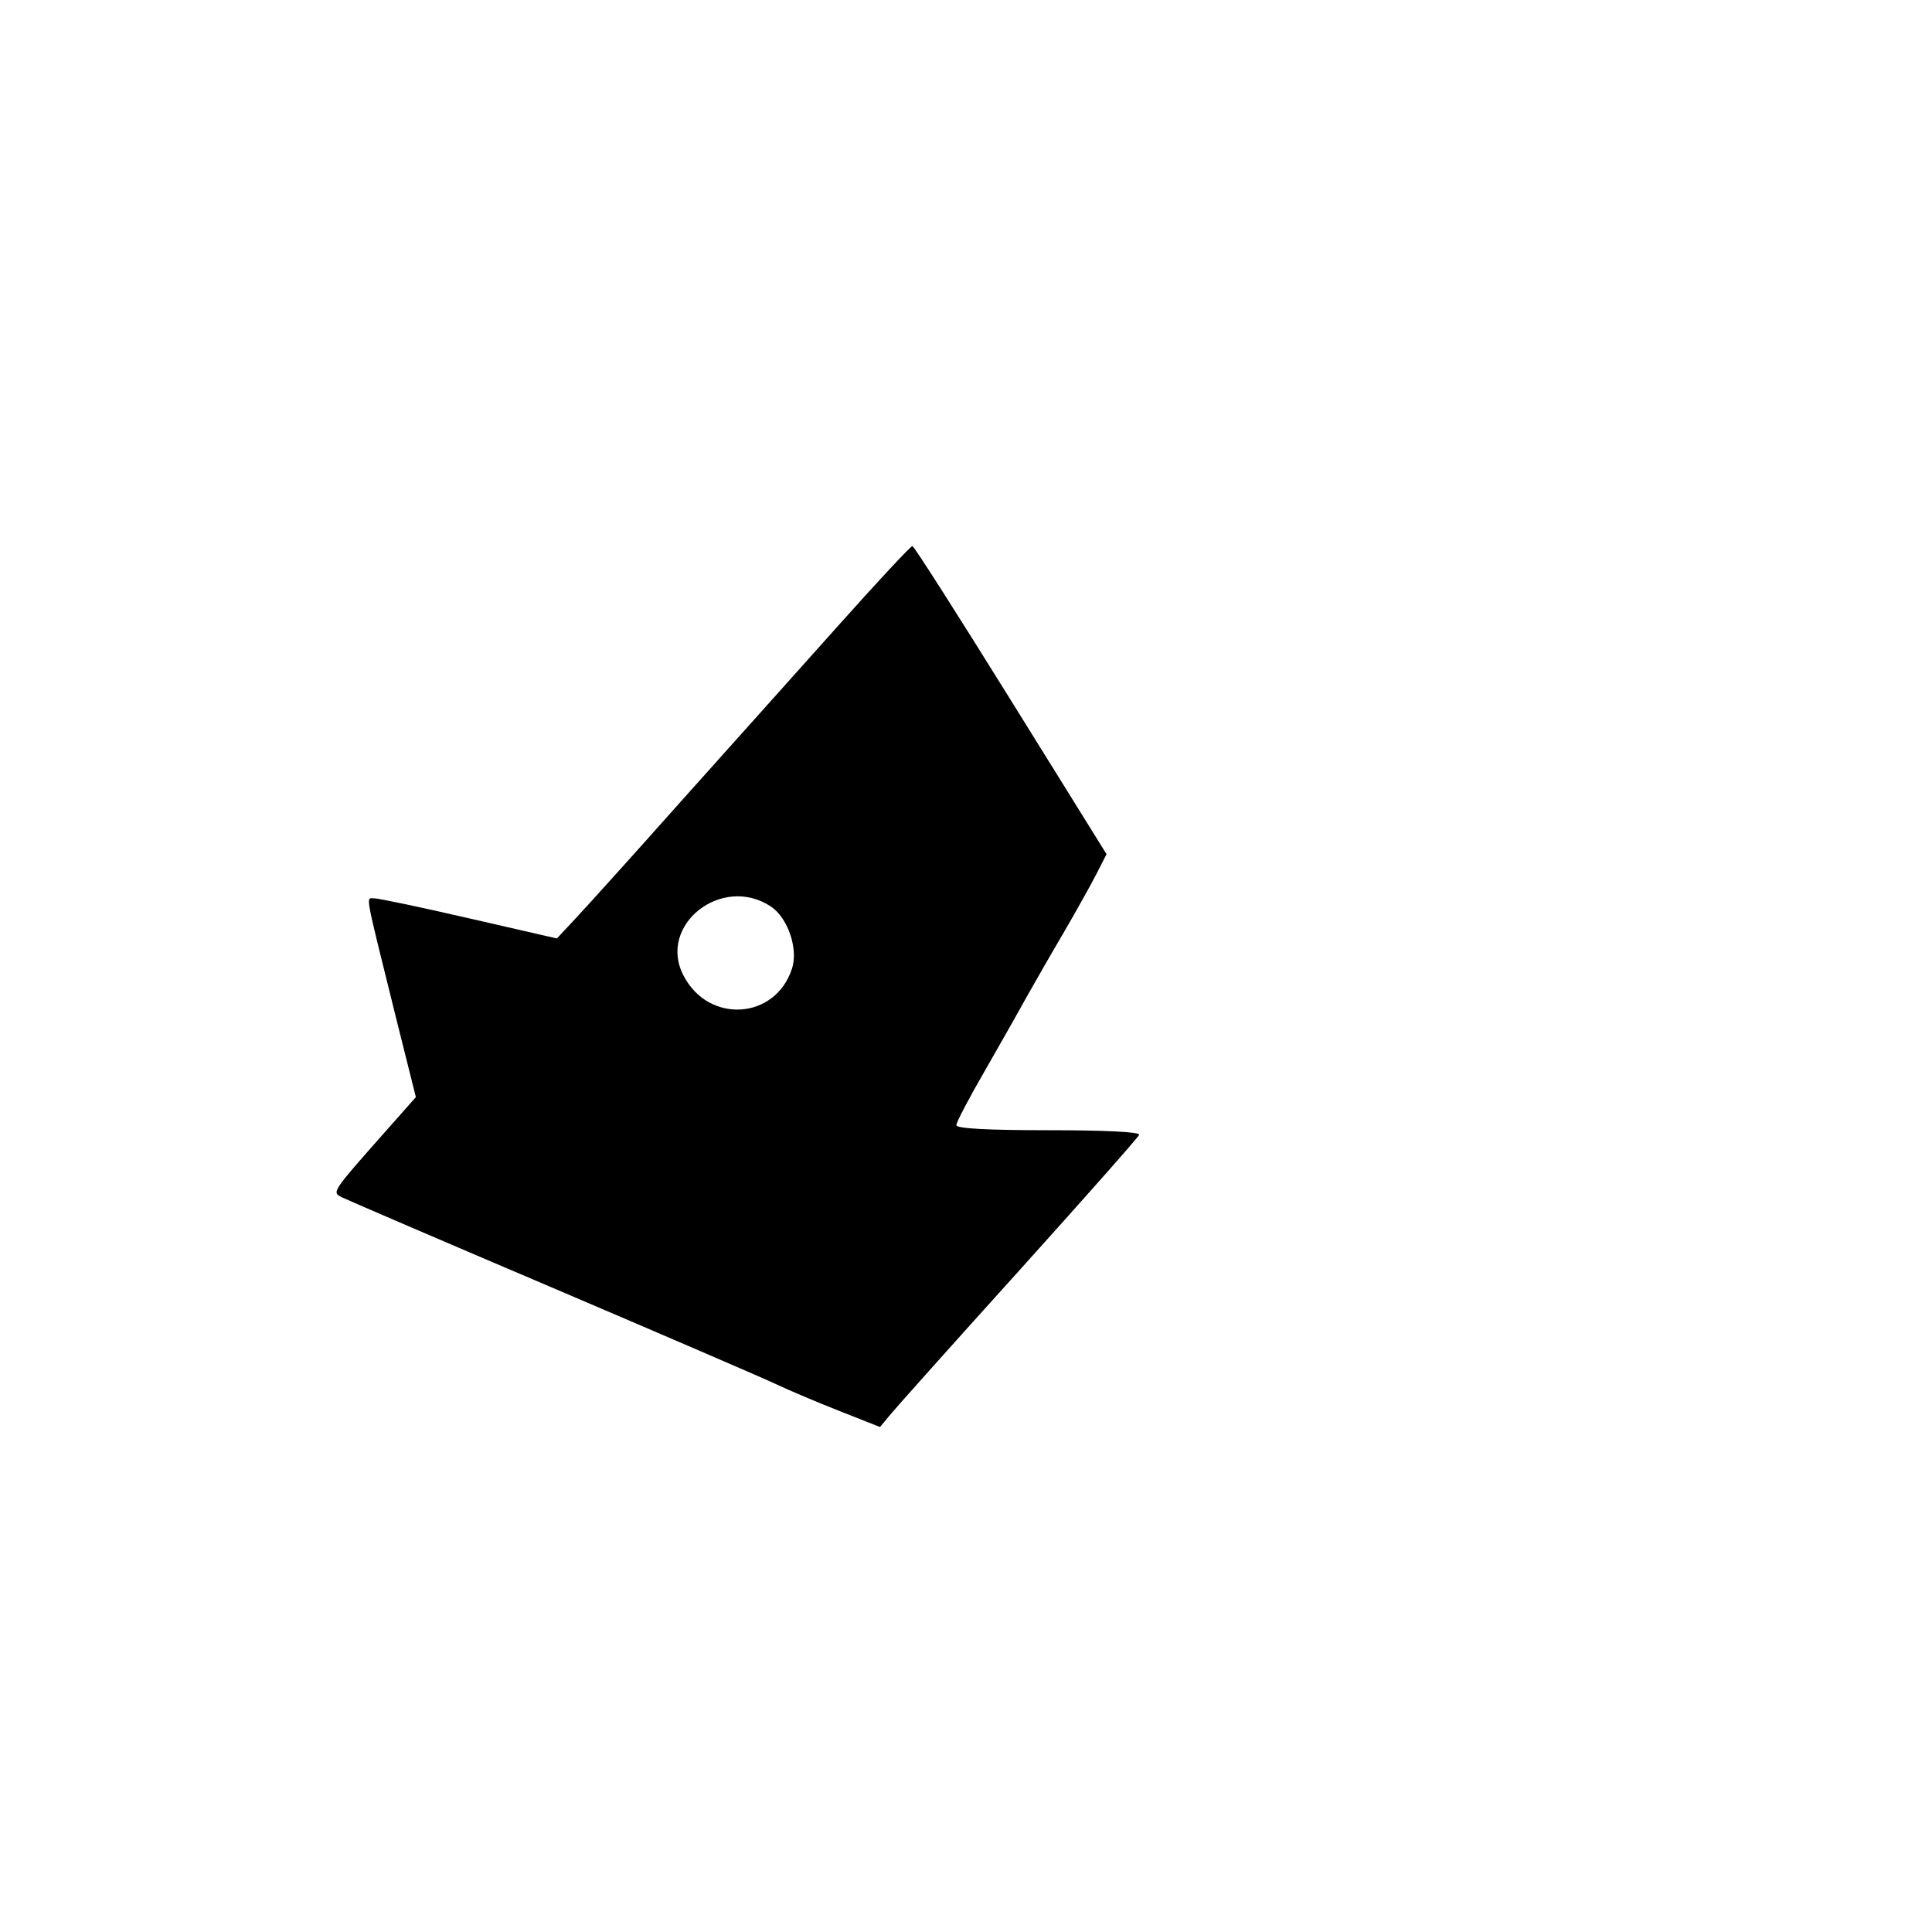 <?xml version="1.0" standalone="no"?>
<!DOCTYPE svg PUBLIC "-//W3C//DTD SVG 20010904//EN"
 "http://www.w3.org/TR/2001/REC-SVG-20010904/DTD/svg10.dtd">
<svg version="1.0" xmlns="http://www.w3.org/2000/svg"
 width="400pt" height="400pt" viewBox="0 0 400 400"
 preserveAspectRatio="xMidYMid meet">
<g transform="translate(0,573) scale(0.05,-0.05)"
fill="#000000" stroke="none">

<path d="M3468 8866 c-164 -183 -455 -509 -648 -724 -192 -216 -387 -432 -432
-480 l-82 -88 -362 83 c-199 46 -376 83 -393 83 -37 0 -43 39 82 -467 l89
-356 -116 -131 c-233 -263 -232 -262 -192 -283 20 -10 410 -178 866 -372 457
-195 875 -375 930 -401 55 -26 175 -77 267 -113 l167 -66 38 46 c21 26 260
294 533 596 272 302 498 557 502 568 4 12 -142 19 -375 19 -254 0 -382 7 -382
21 0 12 53 113 118 225 64 112 142 249 172 304 31 55 99 174 152 264 53 91
115 202 138 247 l42 82 -396 637 c-218 351 -401 638 -408 639 -6 1 -146 -149
-310 -333z m-277 -1159 c71 -46 116 -177 88 -259 -69 -211 -346 -228 -449 -27
-108 208 158 419 361 286z"/>
</g>
</svg>
